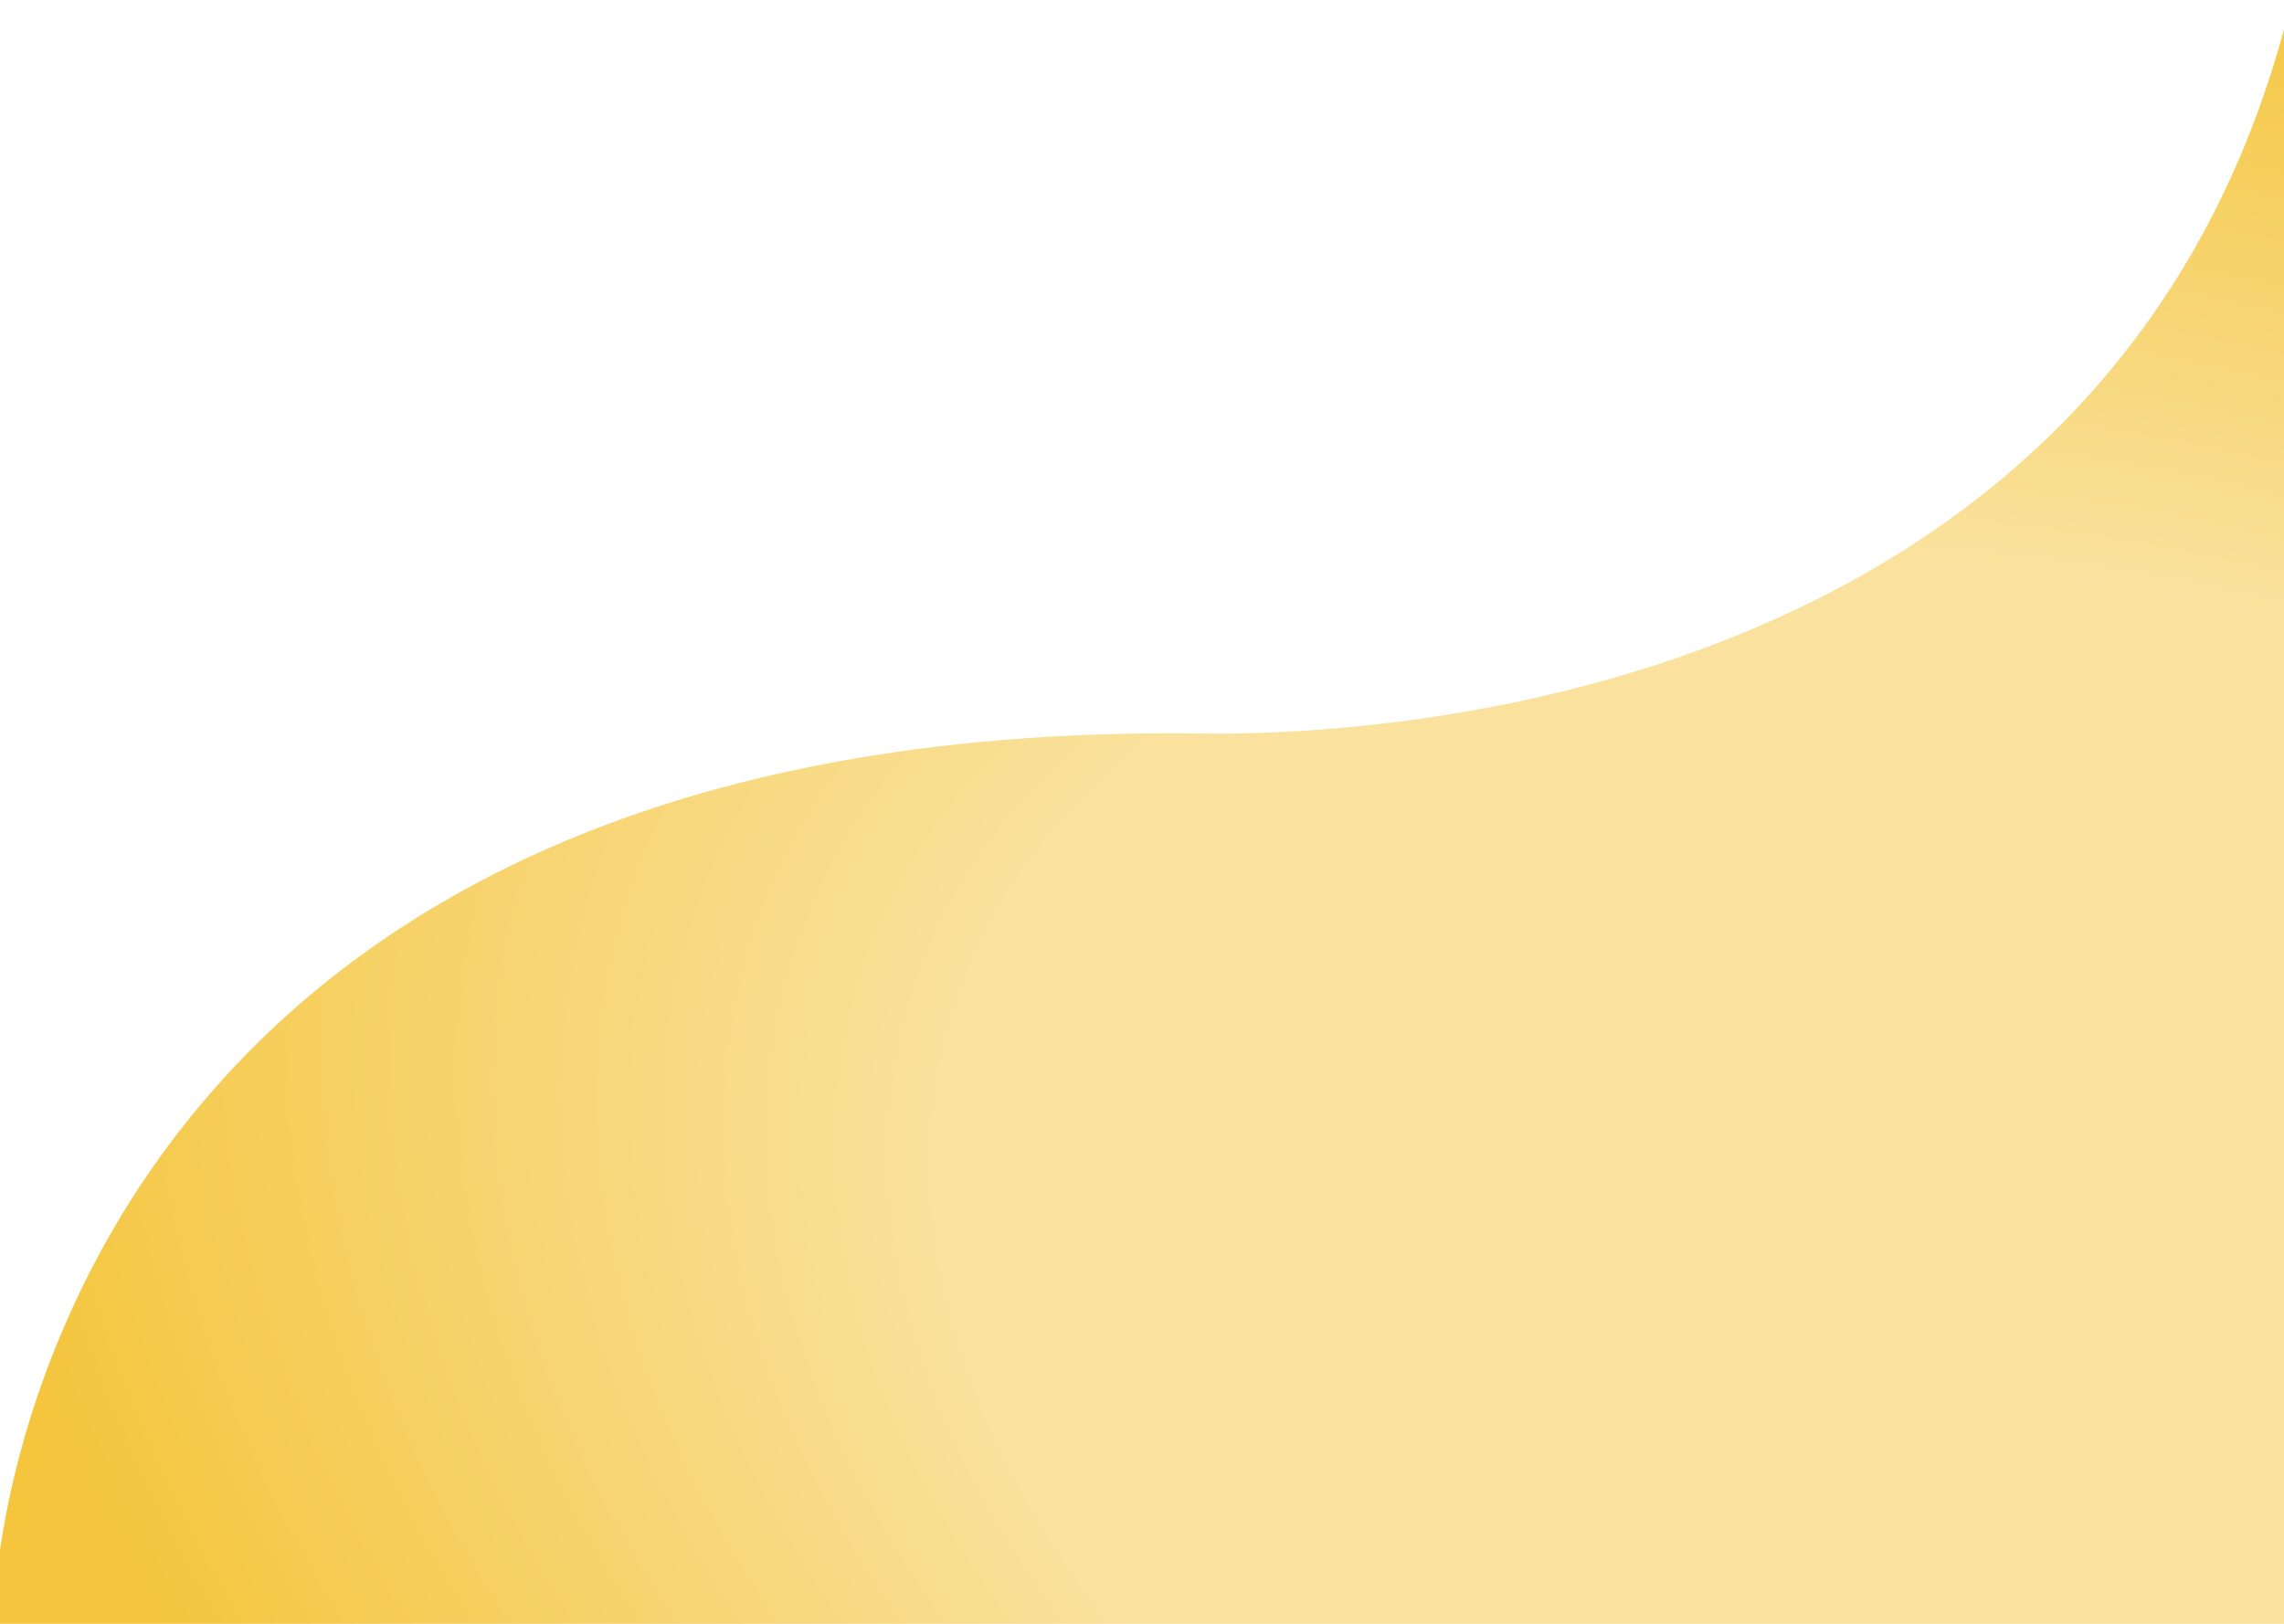 <svg width="1440" height="1024" viewBox="0 0 1440 1024" fill="none" xmlns="http://www.w3.org/2000/svg">
<path d="M-4 1026.15C-4 925 75.684 456.067 752.401 462.464C831.179 464.345 1334.58 459.18 1445 -1L1523 -1L1445 1026.15L-4 1026.15Z" fill="url(#paint0_radial_3028:18872)"/>
<defs>
<radialGradient id="paint0_radial_3028:18872" cx="0" cy="0" r="1" gradientUnits="userSpaceOnUse" gradientTransform="translate(1354.79 881.451) rotate(-71.767) scale(891.111 1410.03)">
<stop offset="0.551" stop-color="#FAE29E"/>
<stop offset="1" stop-color="#F4C53D"/>
</radialGradient>
</defs>
</svg>
